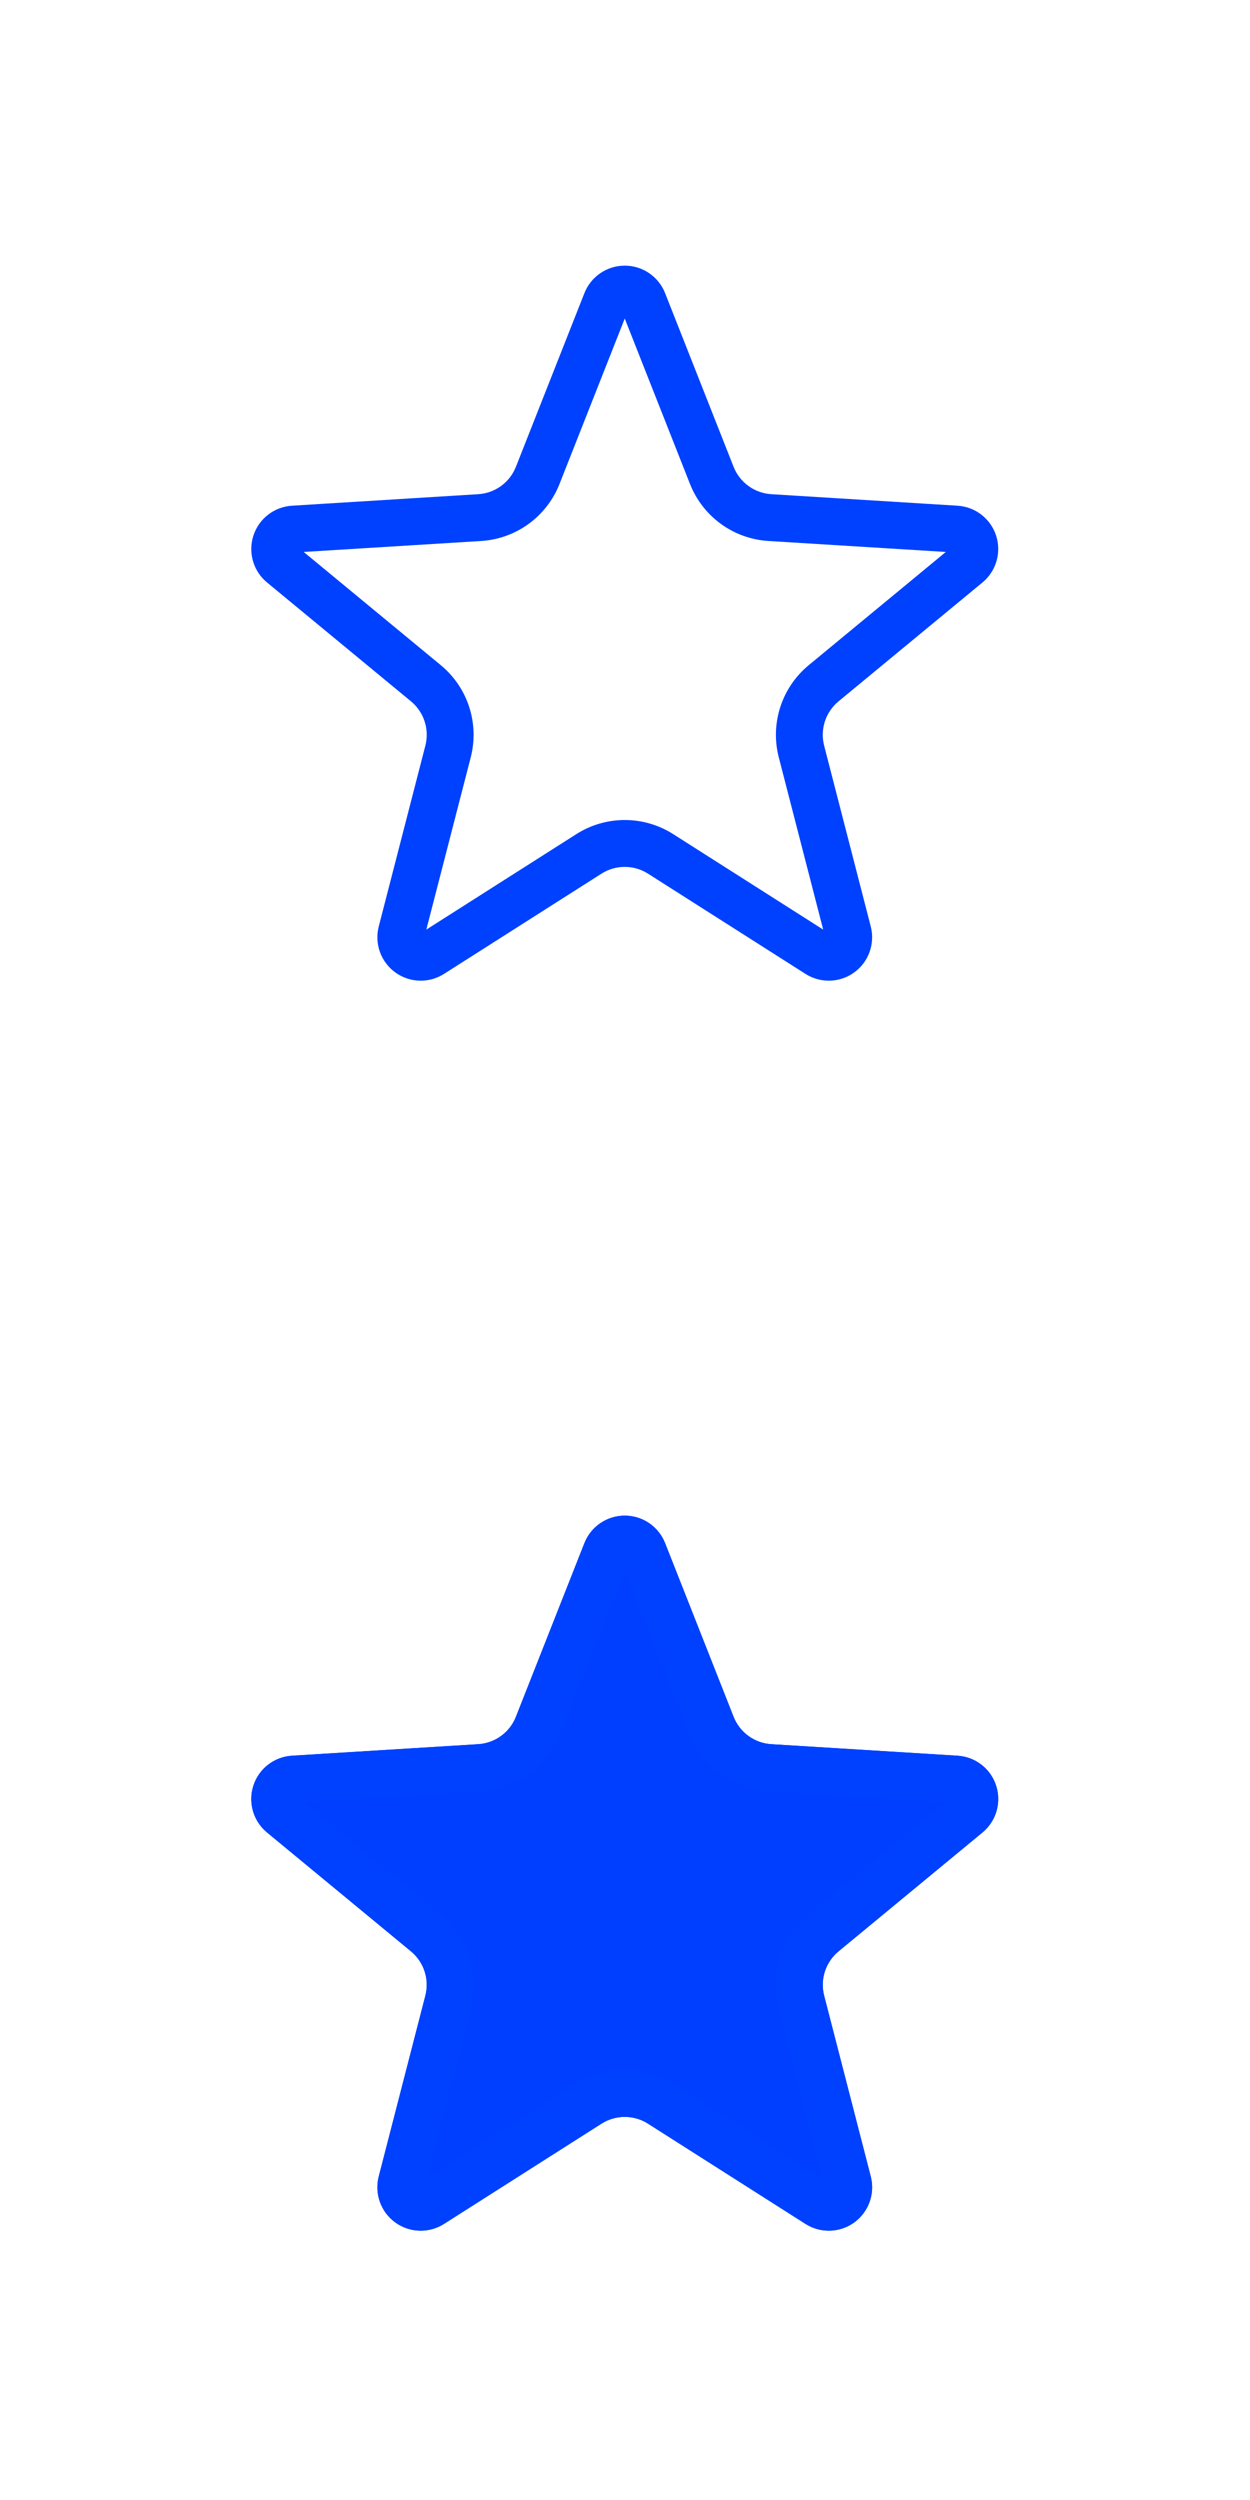 <?xml version="1.0" encoding="UTF-8" standalone="no"?>
<!DOCTYPE svg PUBLIC "-//W3C//DTD SVG 1.1//EN" "http://www.w3.org/Graphics/SVG/1.1/DTD/svg11.dtd">
<svg width="100%" height="100%" viewBox="0 0 80 160" version="1.1" xmlns="http://www.w3.org/2000/svg" xmlns:xlink="http://www.w3.org/1999/xlink" xml:space="preserve" xmlns:serif="http://www.serif.com/" style="fill-rule:evenodd;clip-rule:evenodd;stroke-linejoin:round;stroke-miterlimit:2;">
    <g transform="matrix(0.807,0,0,0.814,0.575,10.24)">
        <path d="M45.635,10.465C46.154,9.162 47.422,8.306 48.834,8.306C50.246,8.306 51.515,9.162 52.033,10.465L57.466,24.123C57.706,24.726 58.115,25.249 58.644,25.63C59.173,26.012 59.801,26.235 60.453,26.275L75.226,27.181C76.636,27.267 77.849,28.199 78.285,29.531C78.721,30.864 78.292,32.325 77.203,33.217L65.788,42.563C65.284,42.976 64.909,43.523 64.706,44.139C64.504,44.756 64.484,45.418 64.647,46.046L68.344,60.263C68.697,61.619 68.178,63.051 67.036,63.875C65.893,64.698 64.36,64.745 63.168,63.993L50.68,56.112C50.129,55.764 49.488,55.579 48.834,55.579C48.18,55.579 47.54,55.764 46.988,56.112L34.5,63.993C33.309,64.745 31.775,64.698 30.633,63.875C29.49,63.051 28.972,61.619 29.324,60.263L33.021,46.046C33.185,45.418 33.164,44.756 32.962,44.139C32.76,43.523 32.385,42.976 31.881,42.563L20.465,33.217C19.376,32.325 18.947,30.864 19.384,29.531C19.82,28.199 21.033,27.267 22.442,27.181L37.215,26.275C37.868,26.235 38.496,26.012 39.025,25.63C39.554,25.249 39.962,24.726 40.202,24.123L45.635,10.465Z" style="fill:rgb(0,63,255);fill-opacity:0;"/>
        <path d="M45.635,10.465C46.154,9.162 47.422,8.306 48.834,8.306C50.246,8.306 51.515,9.162 52.033,10.465L57.466,24.123C57.706,24.726 58.115,25.249 58.644,25.63C59.173,26.012 59.801,26.235 60.453,26.275L75.226,27.181C76.636,27.267 77.849,28.199 78.285,29.531C78.721,30.864 78.292,32.325 77.203,33.217L65.788,42.563C65.284,42.976 64.909,43.523 64.706,44.139C64.504,44.756 64.484,45.418 64.647,46.046L68.344,60.263C68.697,61.619 68.178,63.051 67.036,63.875C65.893,64.698 64.36,64.745 63.168,63.993L50.68,56.112C50.129,55.764 49.488,55.579 48.834,55.579C48.18,55.579 47.54,55.764 46.988,56.112L34.5,63.993C33.309,64.745 31.775,64.698 30.633,63.875C29.49,63.051 28.972,61.619 29.324,60.263L33.021,46.046C33.185,45.418 33.164,44.756 32.962,44.139C32.76,43.523 32.385,42.976 31.881,42.563L20.465,33.217C19.376,32.325 18.947,30.864 19.384,29.531C19.82,28.199 21.033,27.267 22.442,27.181L37.215,26.275C37.868,26.235 38.496,26.012 39.025,25.63C39.554,25.249 39.962,24.726 40.202,24.123L45.635,10.465ZM48.834,12.466L54.01,25.476C54.509,26.731 55.359,27.819 56.46,28.613C57.56,29.406 58.866,29.871 60.224,29.955L74.297,30.817L63.423,39.72C62.373,40.579 61.593,41.717 61.172,43C60.752,44.284 60.709,45.66 61.049,46.967L64.571,60.509L52.675,53.002C51.527,52.277 50.195,51.893 48.834,51.893C47.474,51.893 46.141,52.277 44.994,53.002L33.098,60.509L36.62,46.967C36.959,45.66 36.917,44.284 36.496,43C36.076,41.717 35.295,40.579 34.246,39.72L23.372,30.817L37.444,29.955C38.802,29.871 40.108,29.406 41.209,28.613C42.31,27.819 43.159,26.731 43.659,25.476L48.834,12.466Z" style="fill:rgb(0,65,255);"/>
    </g>
    <g transform="matrix(0.807,0,0,0.814,0.575,90.24)">
        <path d="M45.635,10.465C46.154,9.162 47.422,8.306 48.834,8.306C50.246,8.306 51.515,9.162 52.033,10.465L57.466,24.123C57.706,24.726 58.115,25.249 58.644,25.63C59.173,26.012 59.801,26.235 60.453,26.275L75.226,27.181C76.636,27.267 77.849,28.199 78.285,29.531C78.721,30.864 78.292,32.325 77.203,33.217L65.788,42.563C65.284,42.976 64.909,43.523 64.706,44.139C64.504,44.756 64.484,45.418 64.647,46.046L68.344,60.263C68.697,61.619 68.178,63.051 67.036,63.875C65.893,64.698 64.36,64.745 63.168,63.993L50.68,56.112C50.129,55.764 49.488,55.579 48.834,55.579C48.18,55.579 47.54,55.764 46.988,56.112L34.5,63.993C33.309,64.745 31.775,64.698 30.633,63.875C29.49,63.051 28.972,61.619 29.324,60.263L33.021,46.046C33.185,45.418 33.164,44.756 32.962,44.139C32.76,43.523 32.385,42.976 31.881,42.563L20.465,33.217C19.376,32.325 18.947,30.864 19.384,29.531C19.82,28.199 21.033,27.267 22.442,27.181L37.215,26.275C37.868,26.235 38.496,26.012 39.025,25.63C39.554,25.249 39.962,24.726 40.202,24.123L45.635,10.465Z" style="fill:rgb(0,63,255);"/>
        <path d="M45.635,10.465C46.154,9.162 47.422,8.306 48.834,8.306C50.246,8.306 51.515,9.162 52.033,10.465L57.466,24.123C57.706,24.726 58.115,25.249 58.644,25.63C59.173,26.012 59.801,26.235 60.453,26.275L75.226,27.181C76.636,27.267 77.849,28.199 78.285,29.531C78.721,30.864 78.292,32.325 77.203,33.217L65.788,42.563C65.284,42.976 64.909,43.523 64.706,44.139C64.504,44.756 64.484,45.418 64.647,46.046L68.344,60.263C68.697,61.619 68.178,63.051 67.036,63.875C65.893,64.698 64.36,64.745 63.168,63.993L50.68,56.112C50.129,55.764 49.488,55.579 48.834,55.579C48.18,55.579 47.54,55.764 46.988,56.112L34.5,63.993C33.309,64.745 31.775,64.698 30.633,63.875C29.49,63.051 28.972,61.619 29.324,60.263L33.021,46.046C33.185,45.418 33.164,44.756 32.962,44.139C32.76,43.523 32.385,42.976 31.881,42.563L20.465,33.217C19.376,32.325 18.947,30.864 19.384,29.531C19.82,28.199 21.033,27.267 22.442,27.181L37.215,26.275C37.868,26.235 38.496,26.012 39.025,25.63C39.554,25.249 39.962,24.726 40.202,24.123L45.635,10.465ZM48.834,12.466L54.01,25.476C54.509,26.731 55.359,27.819 56.46,28.613C57.56,29.406 58.866,29.871 60.224,29.955L74.297,30.817L63.423,39.72C62.373,40.579 61.593,41.717 61.172,43C60.752,44.284 60.709,45.66 61.049,46.967L64.571,60.509L52.675,53.002C51.527,52.277 50.195,51.893 48.834,51.893C47.474,51.893 46.141,52.277 44.994,53.002L33.098,60.509L36.62,46.967C36.959,45.66 36.917,44.284 36.496,43C36.076,41.717 35.295,40.579 34.246,39.72L23.372,30.817L37.444,29.955C38.802,29.871 40.108,29.406 41.209,28.613C42.31,27.819 43.159,26.731 43.659,25.476L48.834,12.466Z" style="fill:rgb(0,65,255);"/>
    </g>
</svg>
